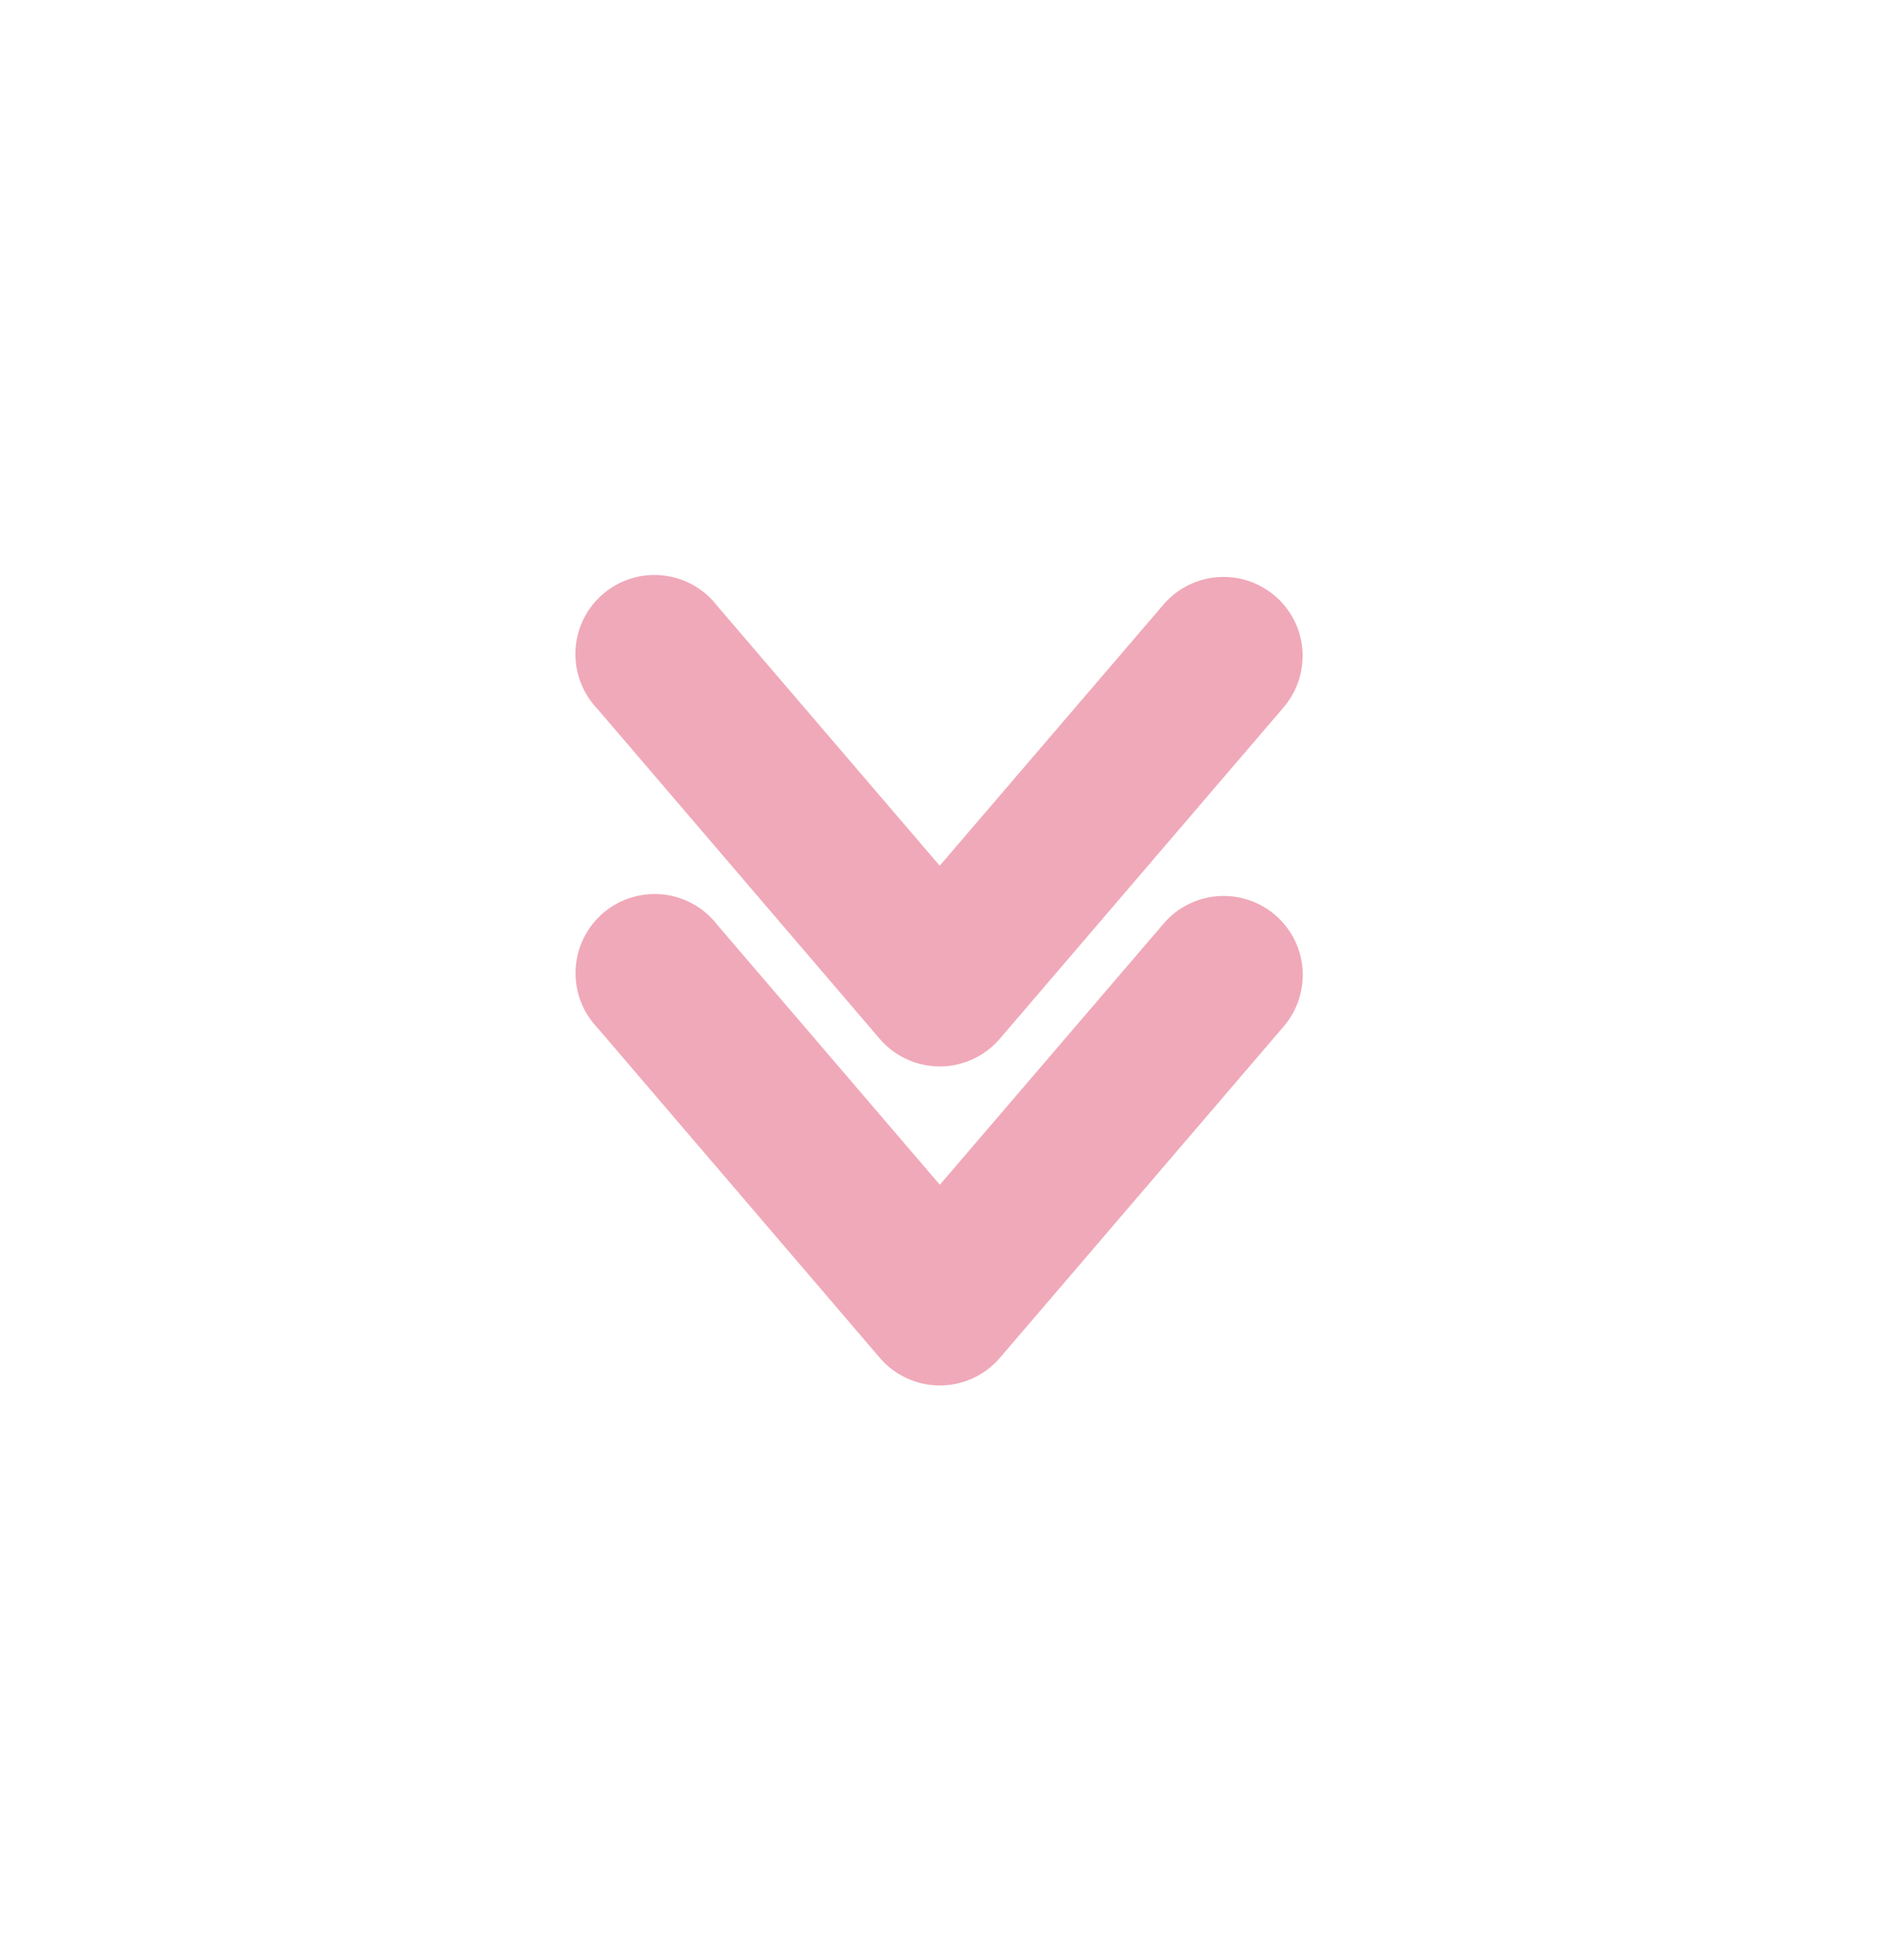 <svg xmlns="http://www.w3.org/2000/svg" xmlns:xlink="http://www.w3.org/1999/xlink" width="29.416" height="30.704" viewBox="0 0 29.416 30.704"><defs><filter id="a" x="0" y="5" width="29.416" height="25.704" filterUnits="userSpaceOnUse"><feOffset dy="3" input="SourceAlpha"/><feGaussianBlur stdDeviation="3" result="b"/><feFlood flood-opacity="0.102"/><feComposite operator="in" in2="b"/><feComposite in="SourceGraphic"/></filter><filter id="c" x="0" y="0" width="29.416" height="25.704" filterUnits="userSpaceOnUse"><feOffset dy="3" input="SourceAlpha"/><feGaussianBlur stdDeviation="3" result="d"/><feFlood flood-opacity="0.102"/><feComposite operator="in" in2="d"/><feComposite in="SourceGraphic"/></filter></defs><g transform="translate(-327.489 -646.045)"><g transform="matrix(1, 0, 0, 1, 327.49, 646.04)" filter="url(#a)"><path d="M2.764,291.965a.739.739,0,0,0-.487,1.309L6.8,297.15l-4.524,3.874a.739.739,0,1,0,.96,1.119l5.179-4.431a.739.739,0,0,0,0-1.125l-5.179-4.435a.739.739,0,0,0-.474-.186Z" transform="translate(311.87 9.53) rotate(90)" fill="#f0a9b9" stroke="#f0a9b9" stroke-width="1"/></g><g transform="translate(639.358 650.573) rotate(90)"><g transform="matrix(0, -1, 1, 0, -4.53, 311.87)" filter="url(#c)"><path d="M2.764,291.965a.739.739,0,0,0-.487,1.309L6.8,297.15l-4.524,3.874a.739.739,0,1,0,.96,1.119l5.179-4.431a.739.739,0,0,0,0-1.125l-5.179-4.435a.739.739,0,0,0-.474-.186Z" transform="translate(311.87 4.53) rotate(90)" fill="#f0a9b9" stroke="#f0a9b9" stroke-width="1"/></g></g></g></svg>